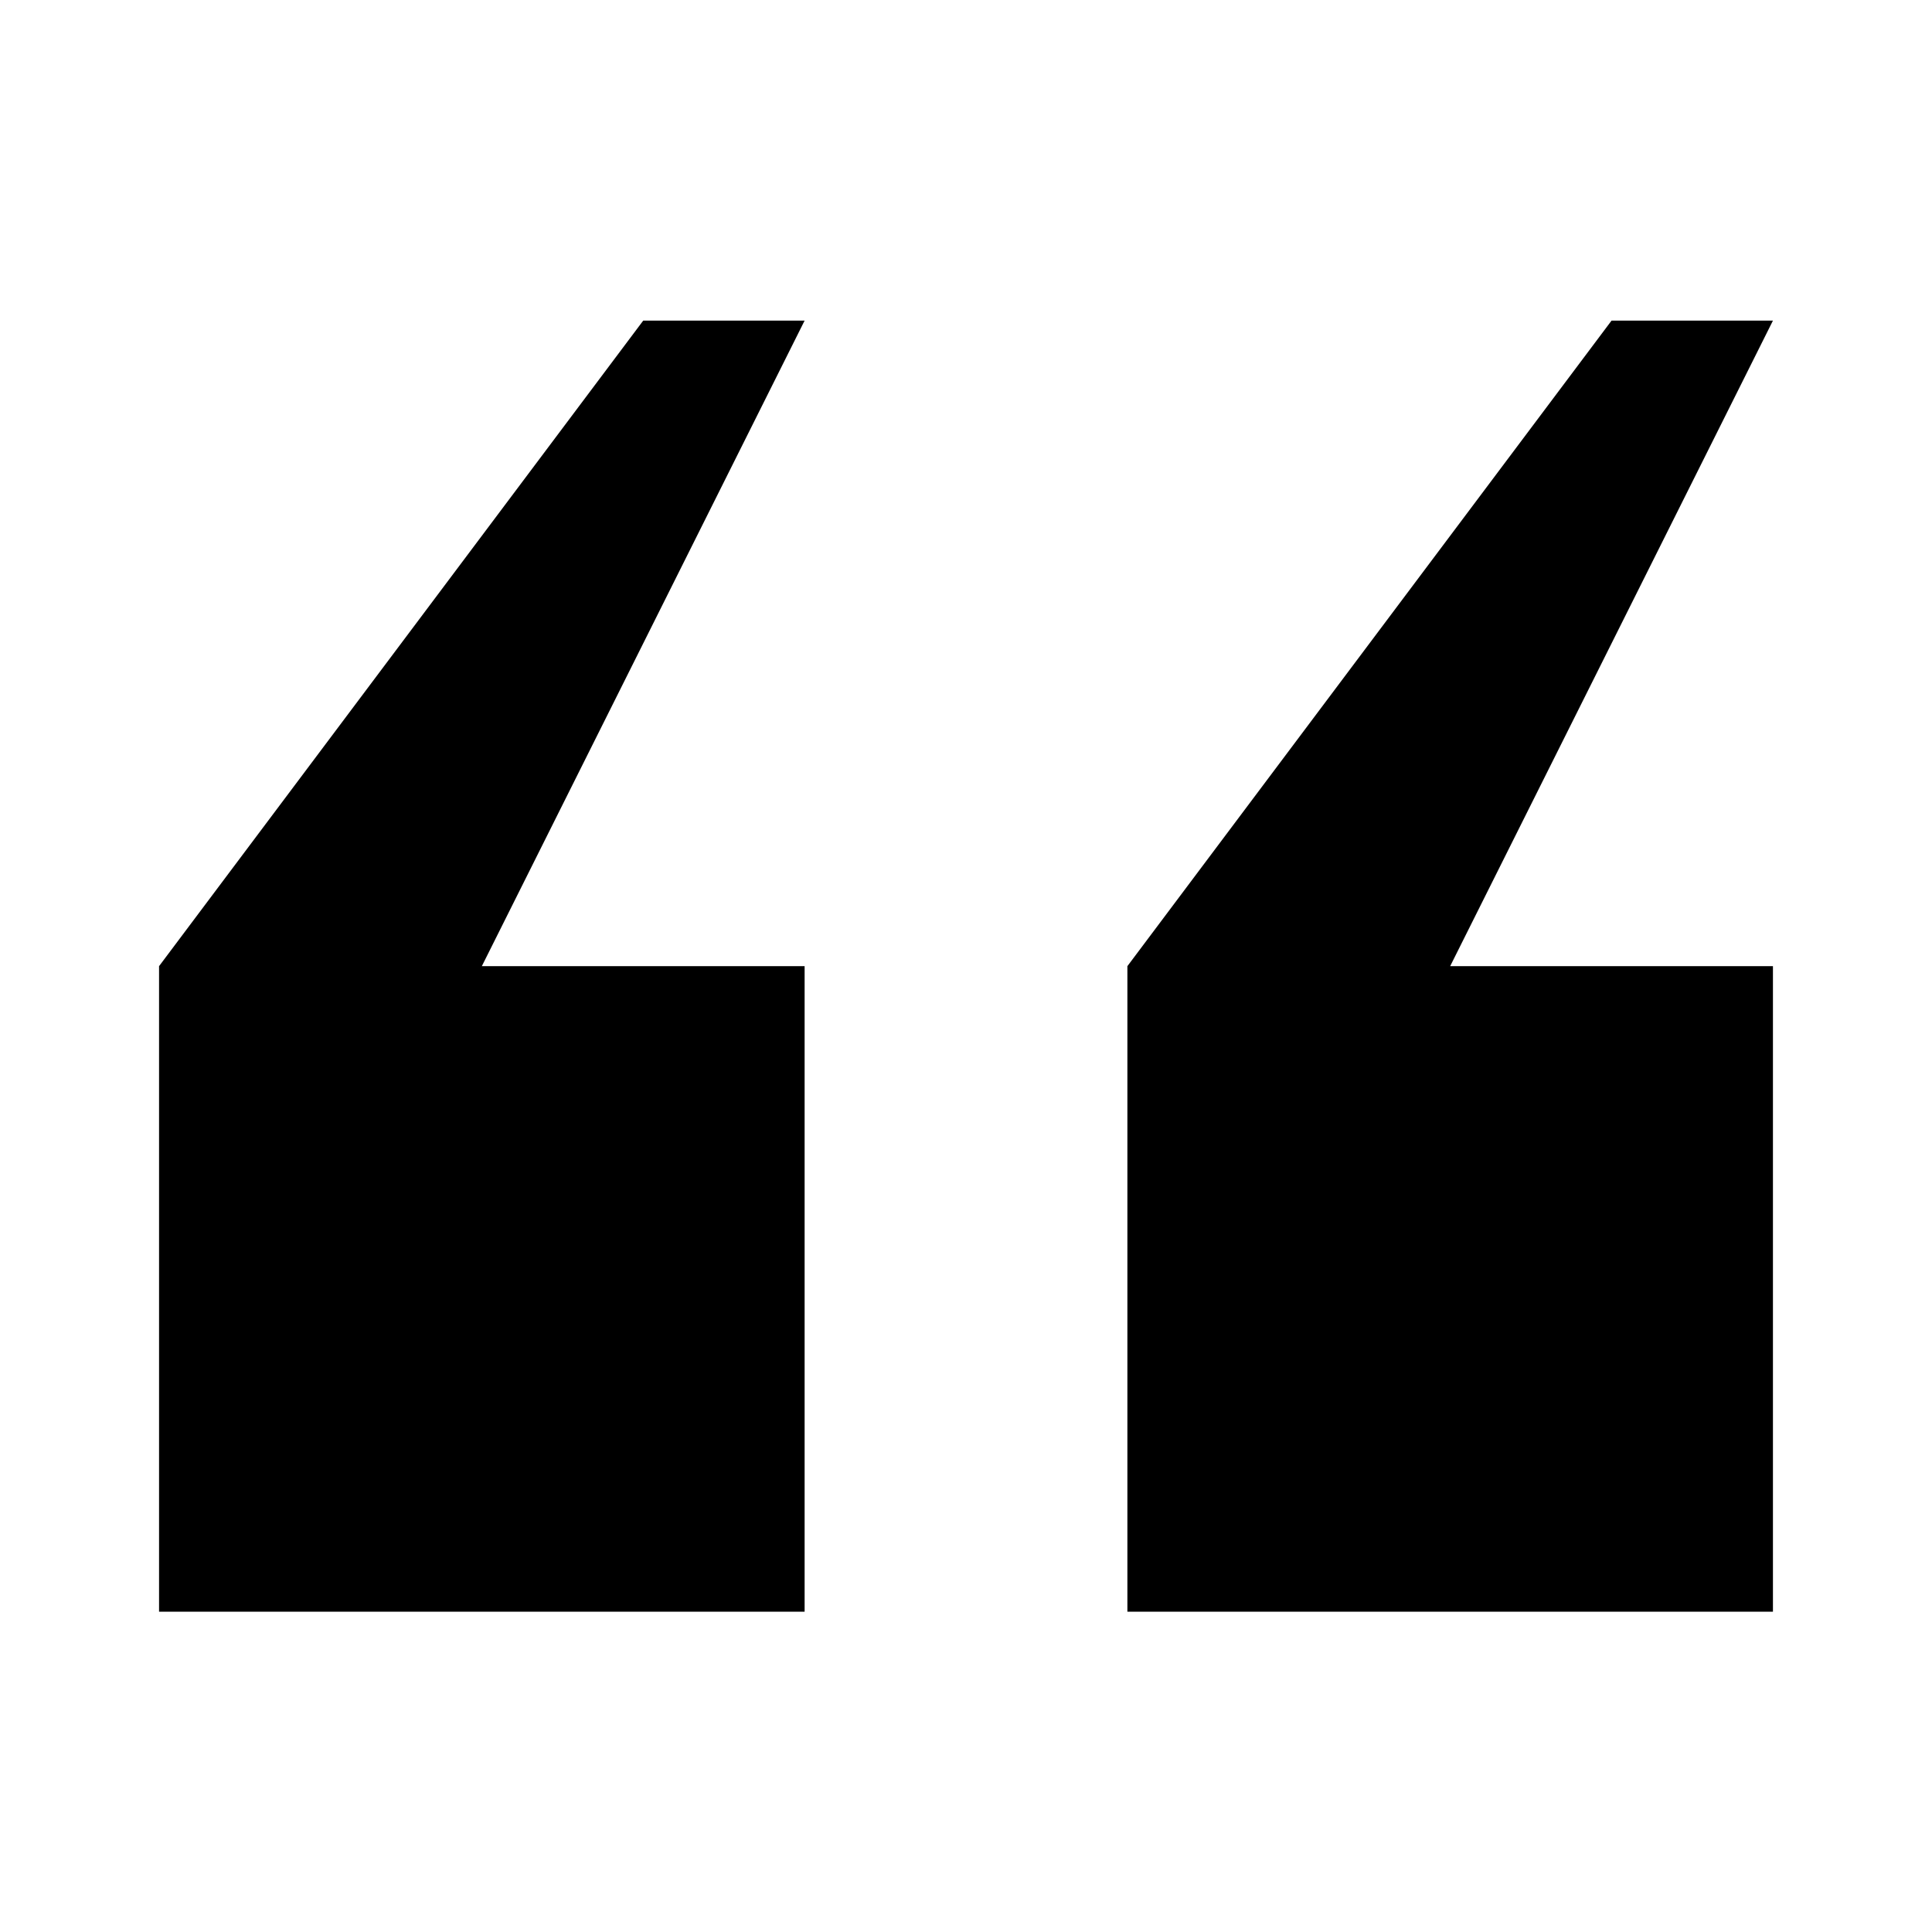   <svg
     width="24"
      height="24"
      viewBox="0 0 58 57"
      fill="none"
      xmlns="http://www.w3.org/2000/svg"
    >
      <path
        d="M19.31 9.125L4.775 28.505V47.885H24.155V28.505H14.465L24.155 9.125H19.31ZM53.225 9.125H48.38L33.845 28.505V47.885H53.225V28.505H43.535L53.225 9.125Z"
        fill="CurrentColor"
      />
    </svg>